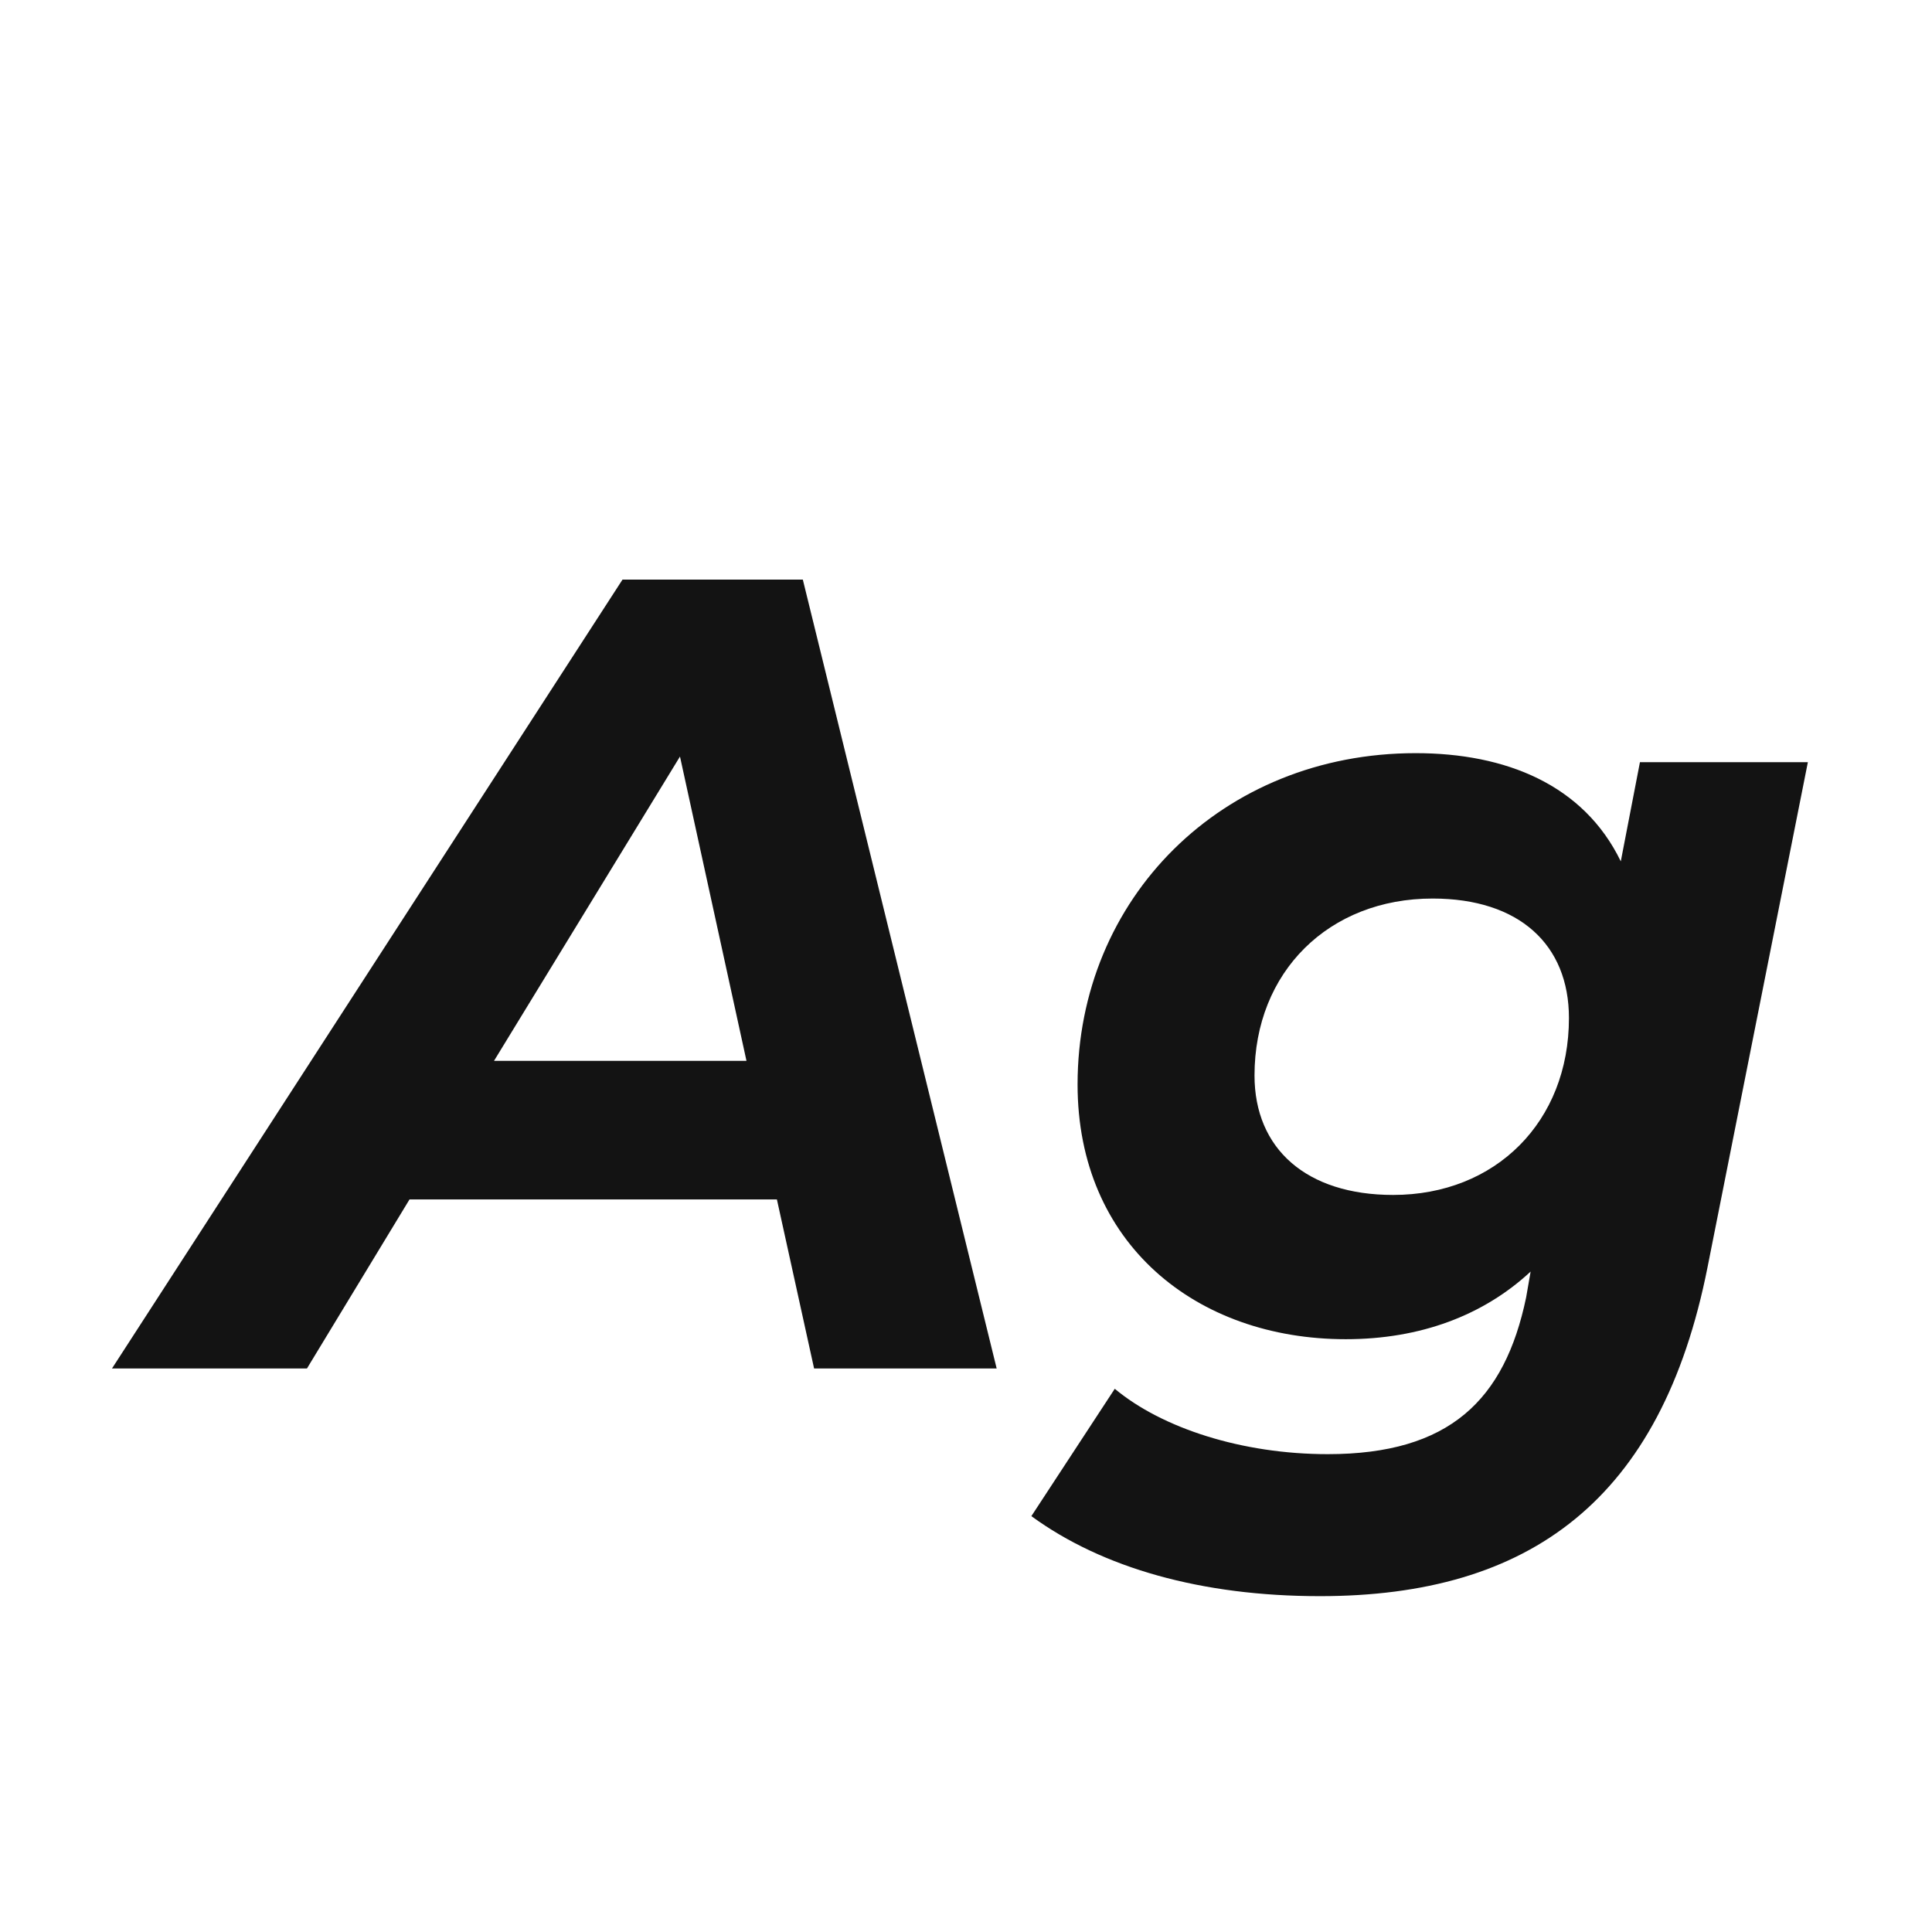 <svg width="24" height="24" viewBox="0 0 24 24" fill="none" xmlns="http://www.w3.org/2000/svg">
<path d="M12.381 17L9.973 7.2H7.733L1.391 17H3.813L5.087 14.9H9.651L10.113 17H12.381ZM8.447 9.398L9.273 13.178H6.137L8.447 9.398ZM20.134 10.7C19.672 9.748 18.706 9.356 17.586 9.356C15.178 9.356 13.386 11.162 13.386 13.472C13.386 15.446 14.856 16.636 16.718 16.636C17.642 16.636 18.426 16.342 19.014 15.796L18.958 16.118C18.692 17.392 18.006 18.064 16.494 18.064C15.43 18.064 14.436 17.742 13.848 17.252L12.812 18.834C13.694 19.478 14.926 19.828 16.396 19.828C19 19.828 20.638 18.638 21.212 15.74L22.458 9.468H20.372L20.134 10.7ZM17.306 14.844C16.228 14.844 15.584 14.27 15.584 13.36C15.584 12.072 16.508 11.162 17.796 11.162C18.874 11.162 19.49 11.736 19.49 12.646C19.49 13.934 18.58 14.844 17.306 14.844Z" fill="#131313"/>
</svg>
